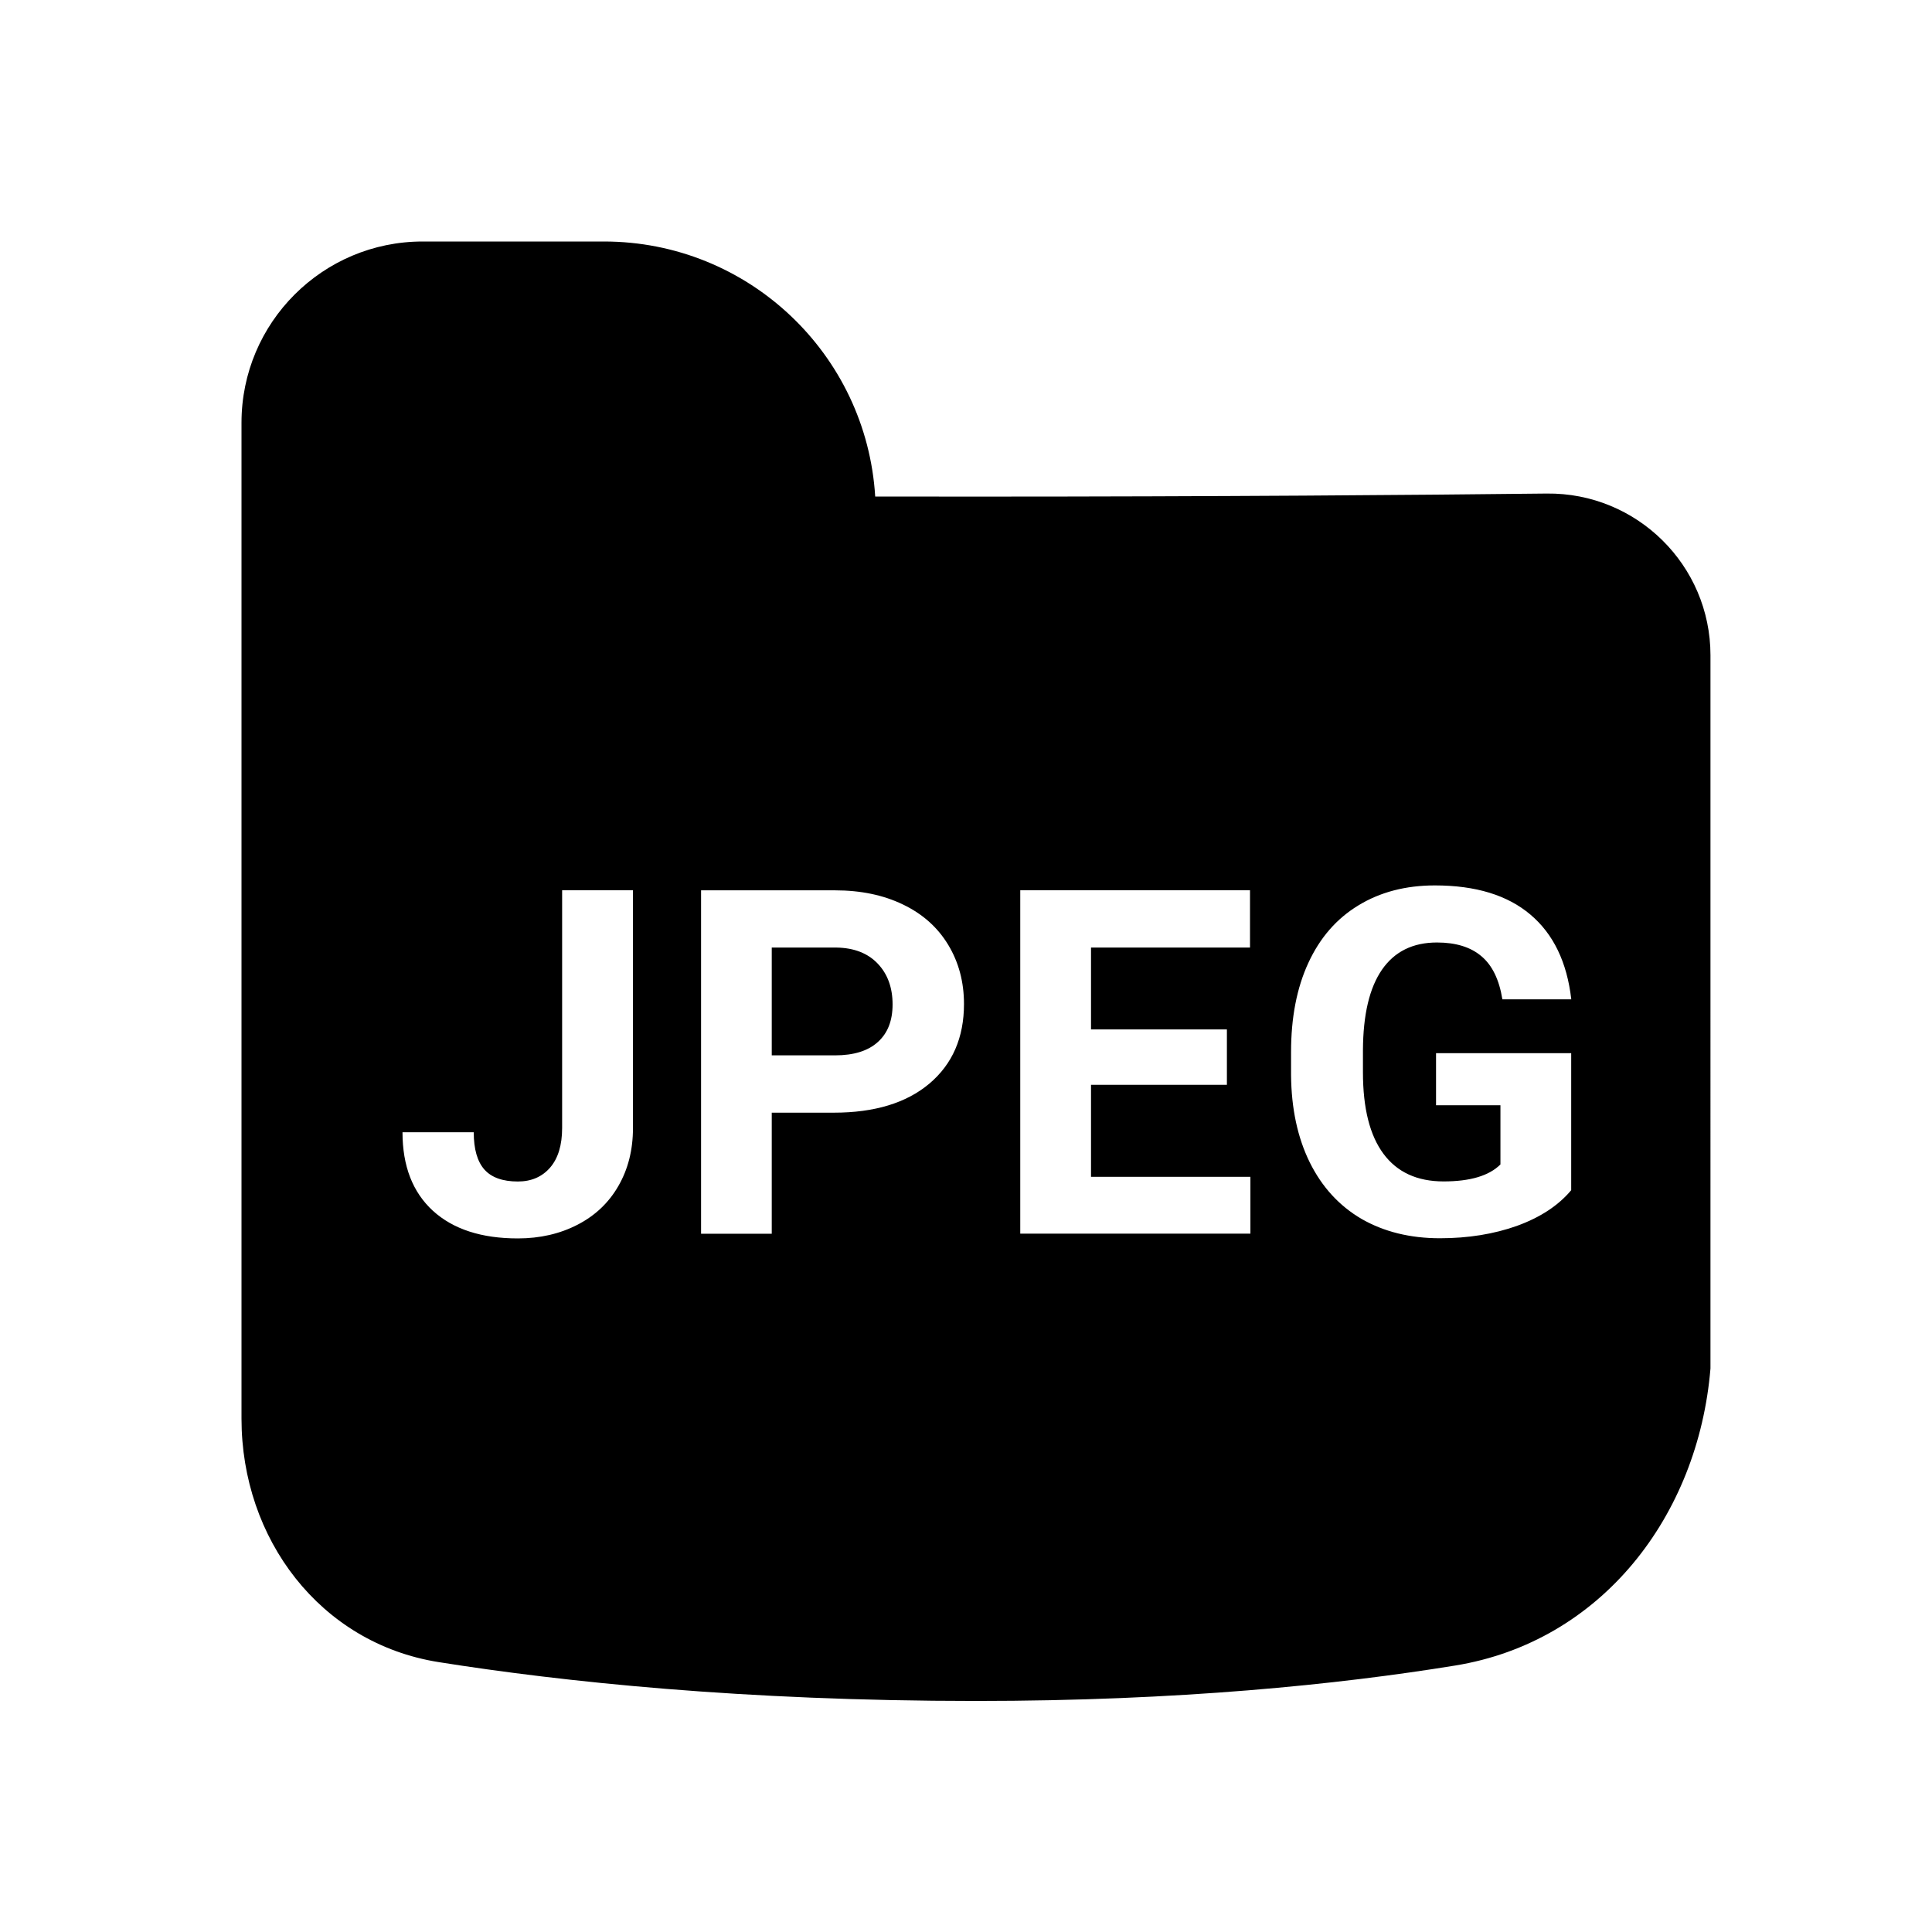 <svg viewBox="0 0 24 24" fill="none"><path fill-rule="evenodd" clip-rule="evenodd" d="M3 5.251C3 4.008 4.008 3 5.251 3h2.251c1.795 0 3.262 1.4 3.37 3.168.406.001.823.001 1.252.001 3.021 0 5.486-.02 7.089-.038 1.119-.013 2.035.89 2.035 2.009V17c-.152 1.834-1.356 3.395-3.172 3.69-1.446.235-3.429.44-5.952.44-2.896 0-5.14-.239-6.677-.483C3.975 20.412 3 19.114 3 17.623V5.251zm15.847 9.976c.289-.105.513-.253.671-.442V13.083h-1.679v.647h.8v.735c-.141.141-.376.211-.706.211-.328 0-.577-.114-.747-.343-.17-.229-.255-.566-.255-1.014v-.272c.002-.443.081-.777.237-1.002.156-.225.384-.337.683-.337.234 0 .418.057.551.17.135.113.222.292.261.536h.856c-.053-.461-.222-.811-.507-1.052-.285-.242-.681-.363-1.187-.363-.363 0-.681.083-.952.249-.27.164-.477.402-.621.715-.143.31-.214.679-.214 1.105v.29c.004.414.081.774.232 1.081.152.307.367.541.644.703.279.16.604.24.973.24.352 0 .672-.052.961-.155zM7.862 11.059h-.879v2.953c0 .213-.05.377-.149.492-.1.115-.233.173-.401.173-.189 0-.328-.05-.416-.149-.088-.1-.132-.254-.132-.463H5c0 .42.126.745.378.976.252.229.603.343 1.055.343.275 0 .522-.057.741-.17.219-.113.388-.273.507-.48.121-.209.182-.449.182-.721v-2.953zm1.725 4.266v-1.503h.77c.506 0 .901-.12 1.187-.36.287-.242.431-.572.431-.99 0-.275-.066-.52-.196-.735-.131-.217-.318-.384-.562-.501-.242-.117-.523-.176-.844-.176h-1.664v4.266h.879zm.785-2.215h-.785v-1.339h.806c.217.004.387.07.51.199.123.129.185.298.185.507 0 .203-.061.359-.185.469-.121.109-.298.164-.53.164zm4.869.366h-1.688v1.143h1.98v.706h-2.859v-4.266h2.854v.712h-1.975v1.017h1.688v.689z" fill="currentcolor"/></svg>